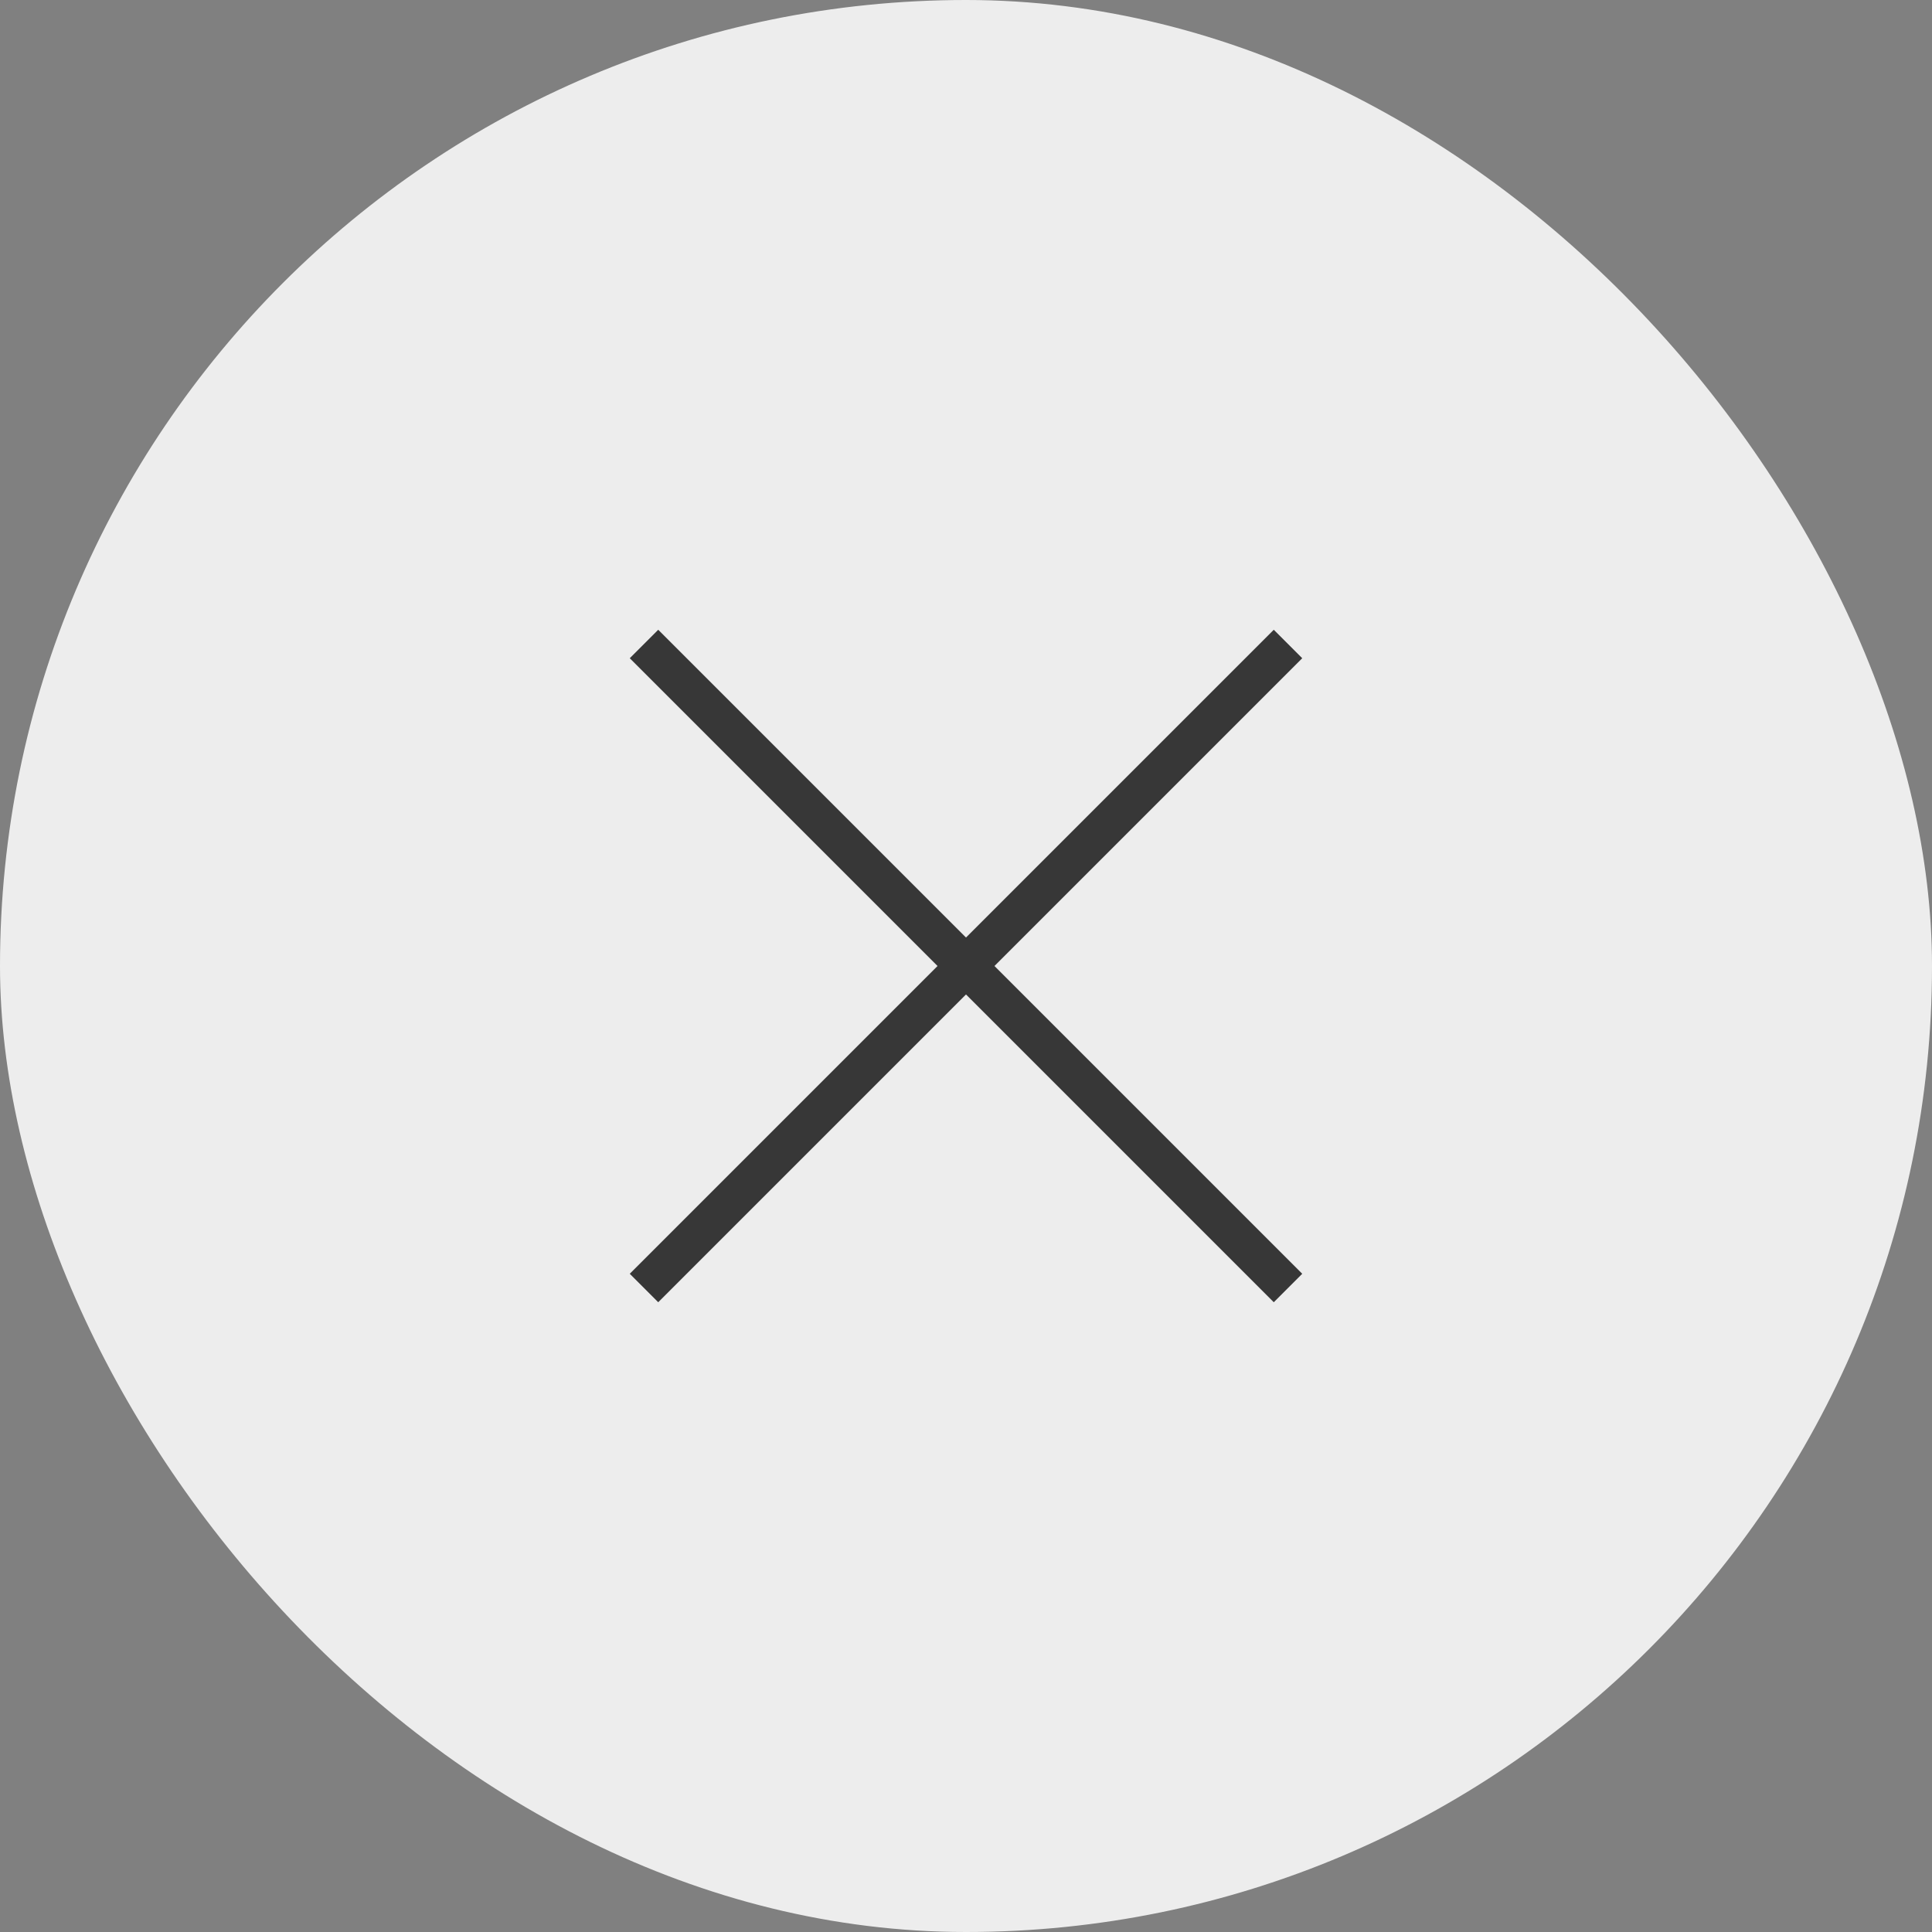 <svg width="48" height="48" viewBox="0 0 48 48" fill="none" xmlns="http://www.w3.org/2000/svg">
<rect x="0" y="0" width="48" height="48" fill="#808080" stroke="none"/>
<rect width="48" height="48" rx="24" fill="#EDEDED"/>
<path d="M16 16L32 32" stroke="#373737" strokeLinecap="round"/>
<path d="M32 16L16 32" stroke="#373737" strokeLinecap="round"/>
</svg>
